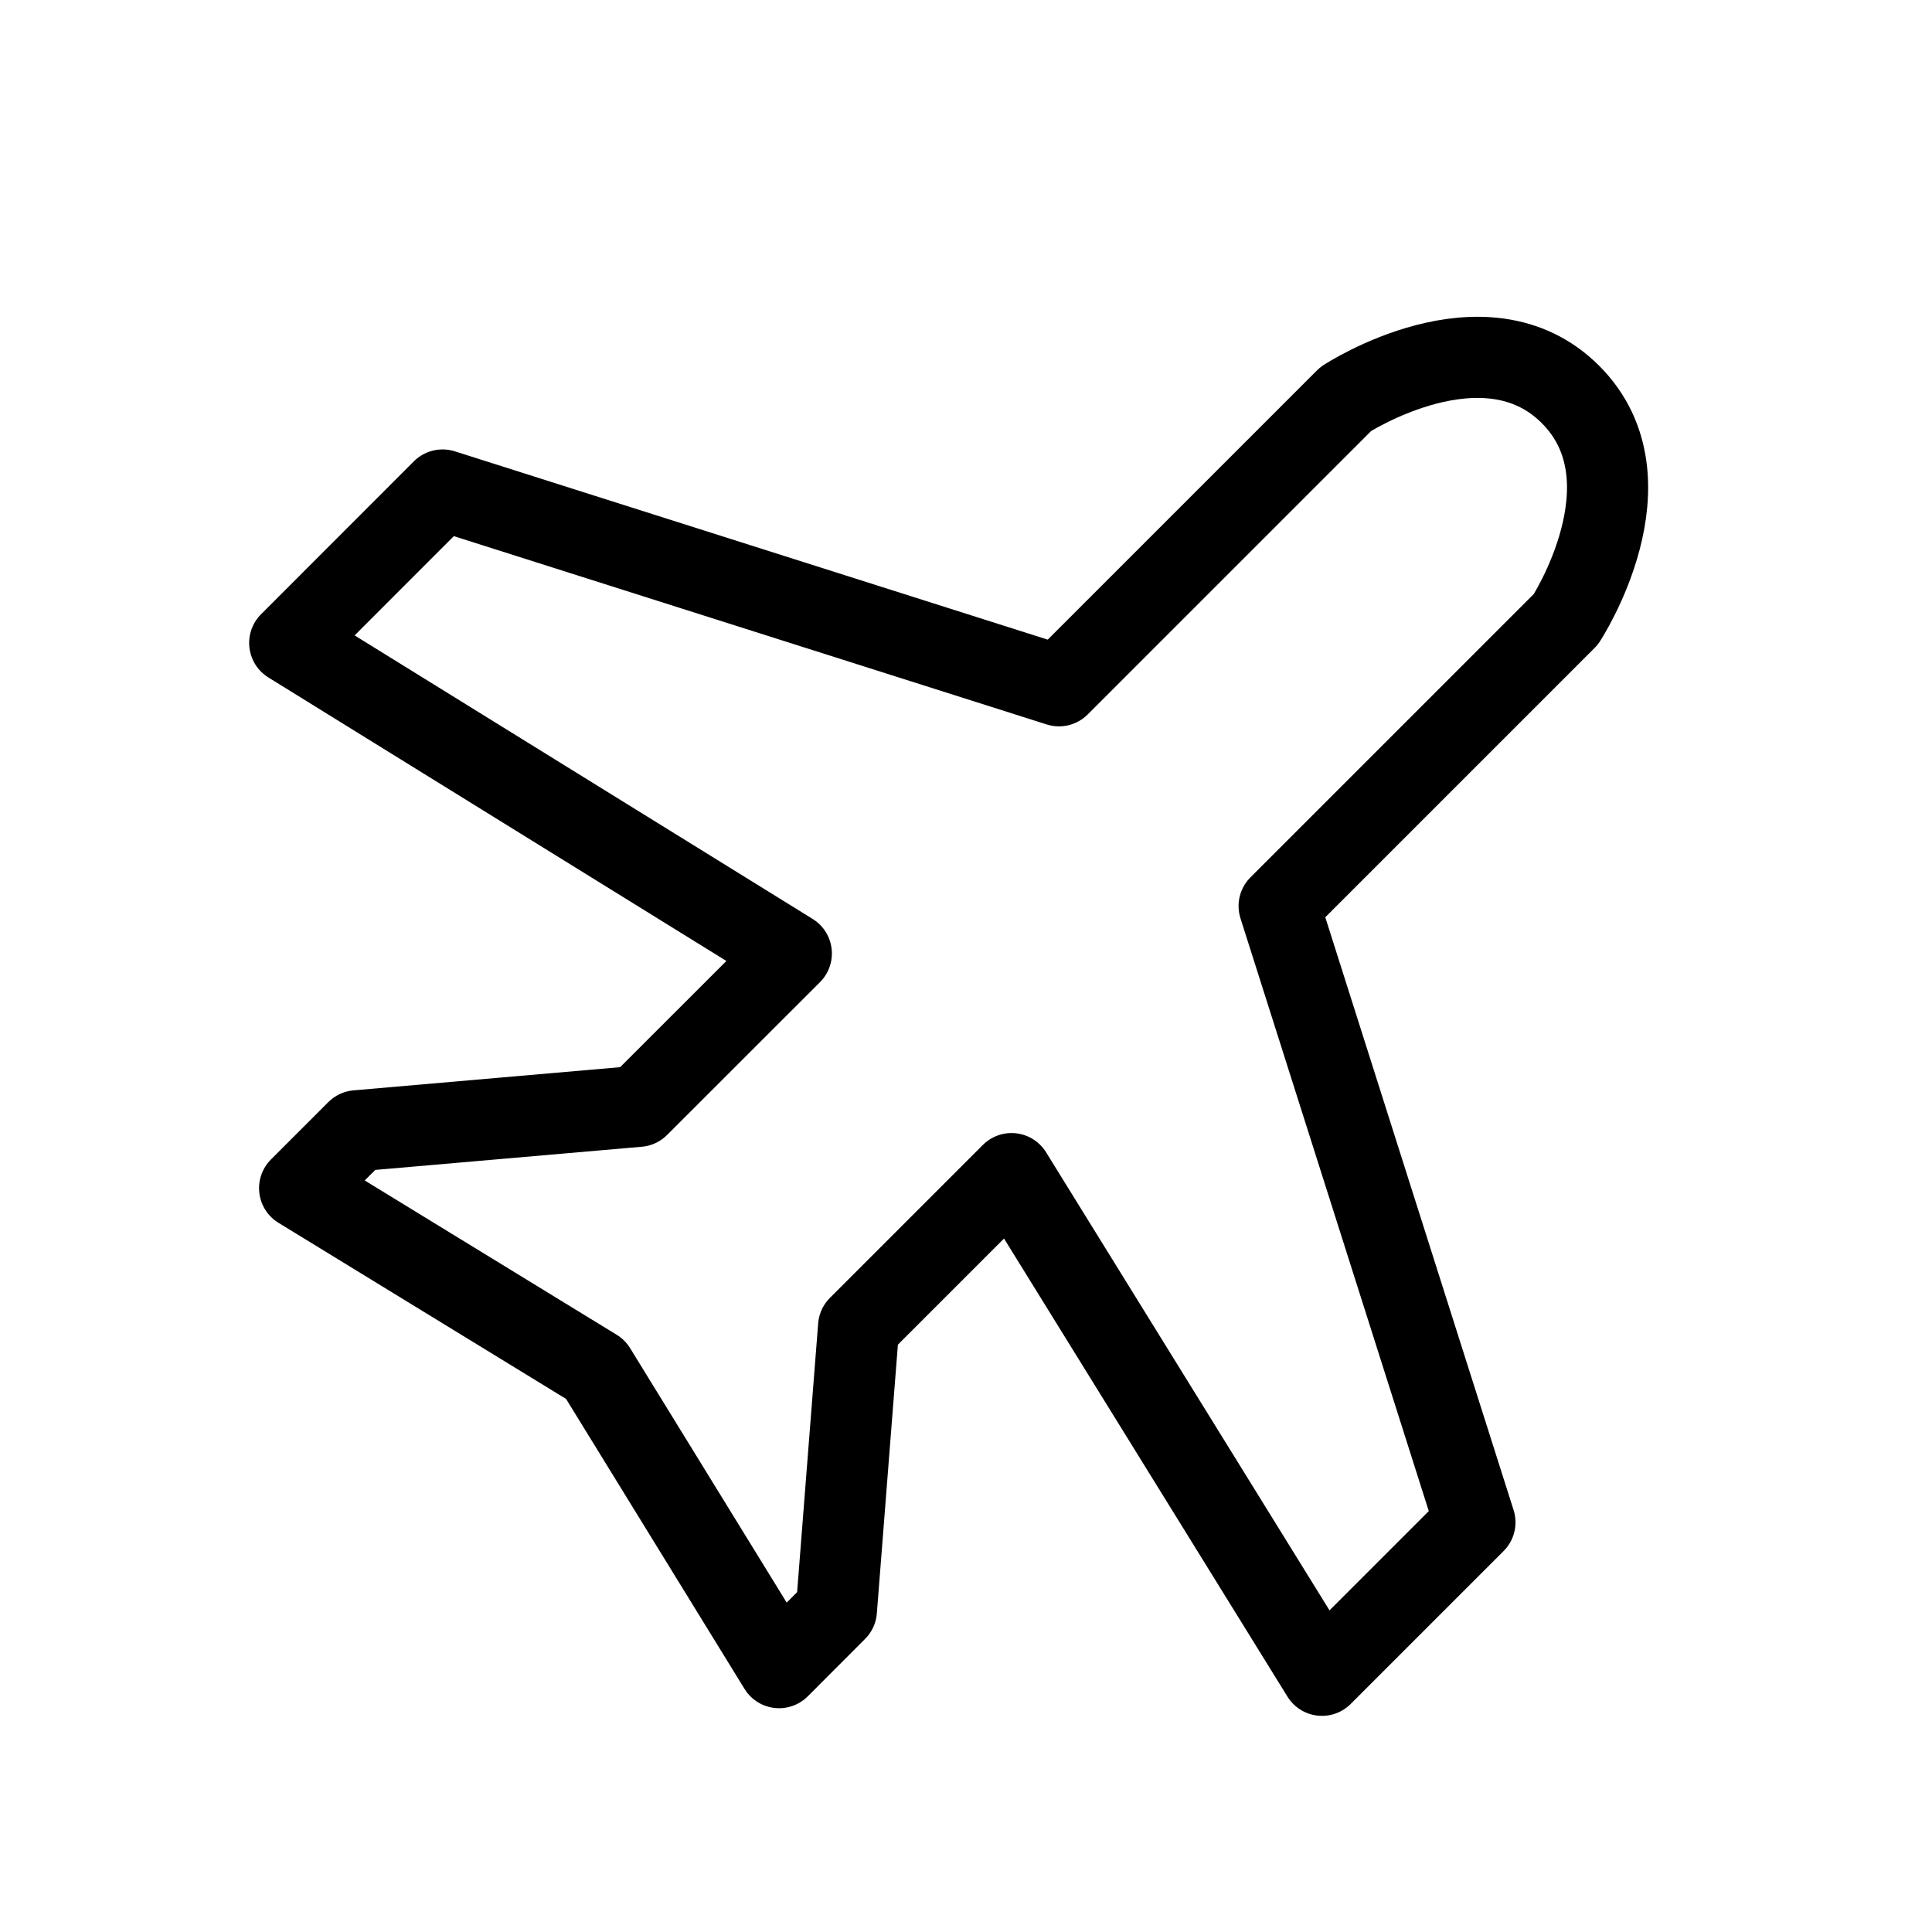 <svg width="24" height="24" viewBox="0 0 24 24" fill="none"><path d="M19.452 7.693C19.452 7.693 20.578 5.969 19.509 4.9C18.441 3.831 16.717 4.957 16.717 4.957L13.155 8.519L5.498 6.087L3.599 7.987L9.83 11.844L7.93 13.743L4.435 14.047L3.722 14.76L7.398 17.011L9.678 20.716L10.39 20.003L10.666 16.479L12.566 14.579L16.422 20.811L18.322 18.911L15.89 11.255L19.452 7.693Z" stroke="currentColor" stroke-width="1.008" stroke-linejoin="round"/></svg>